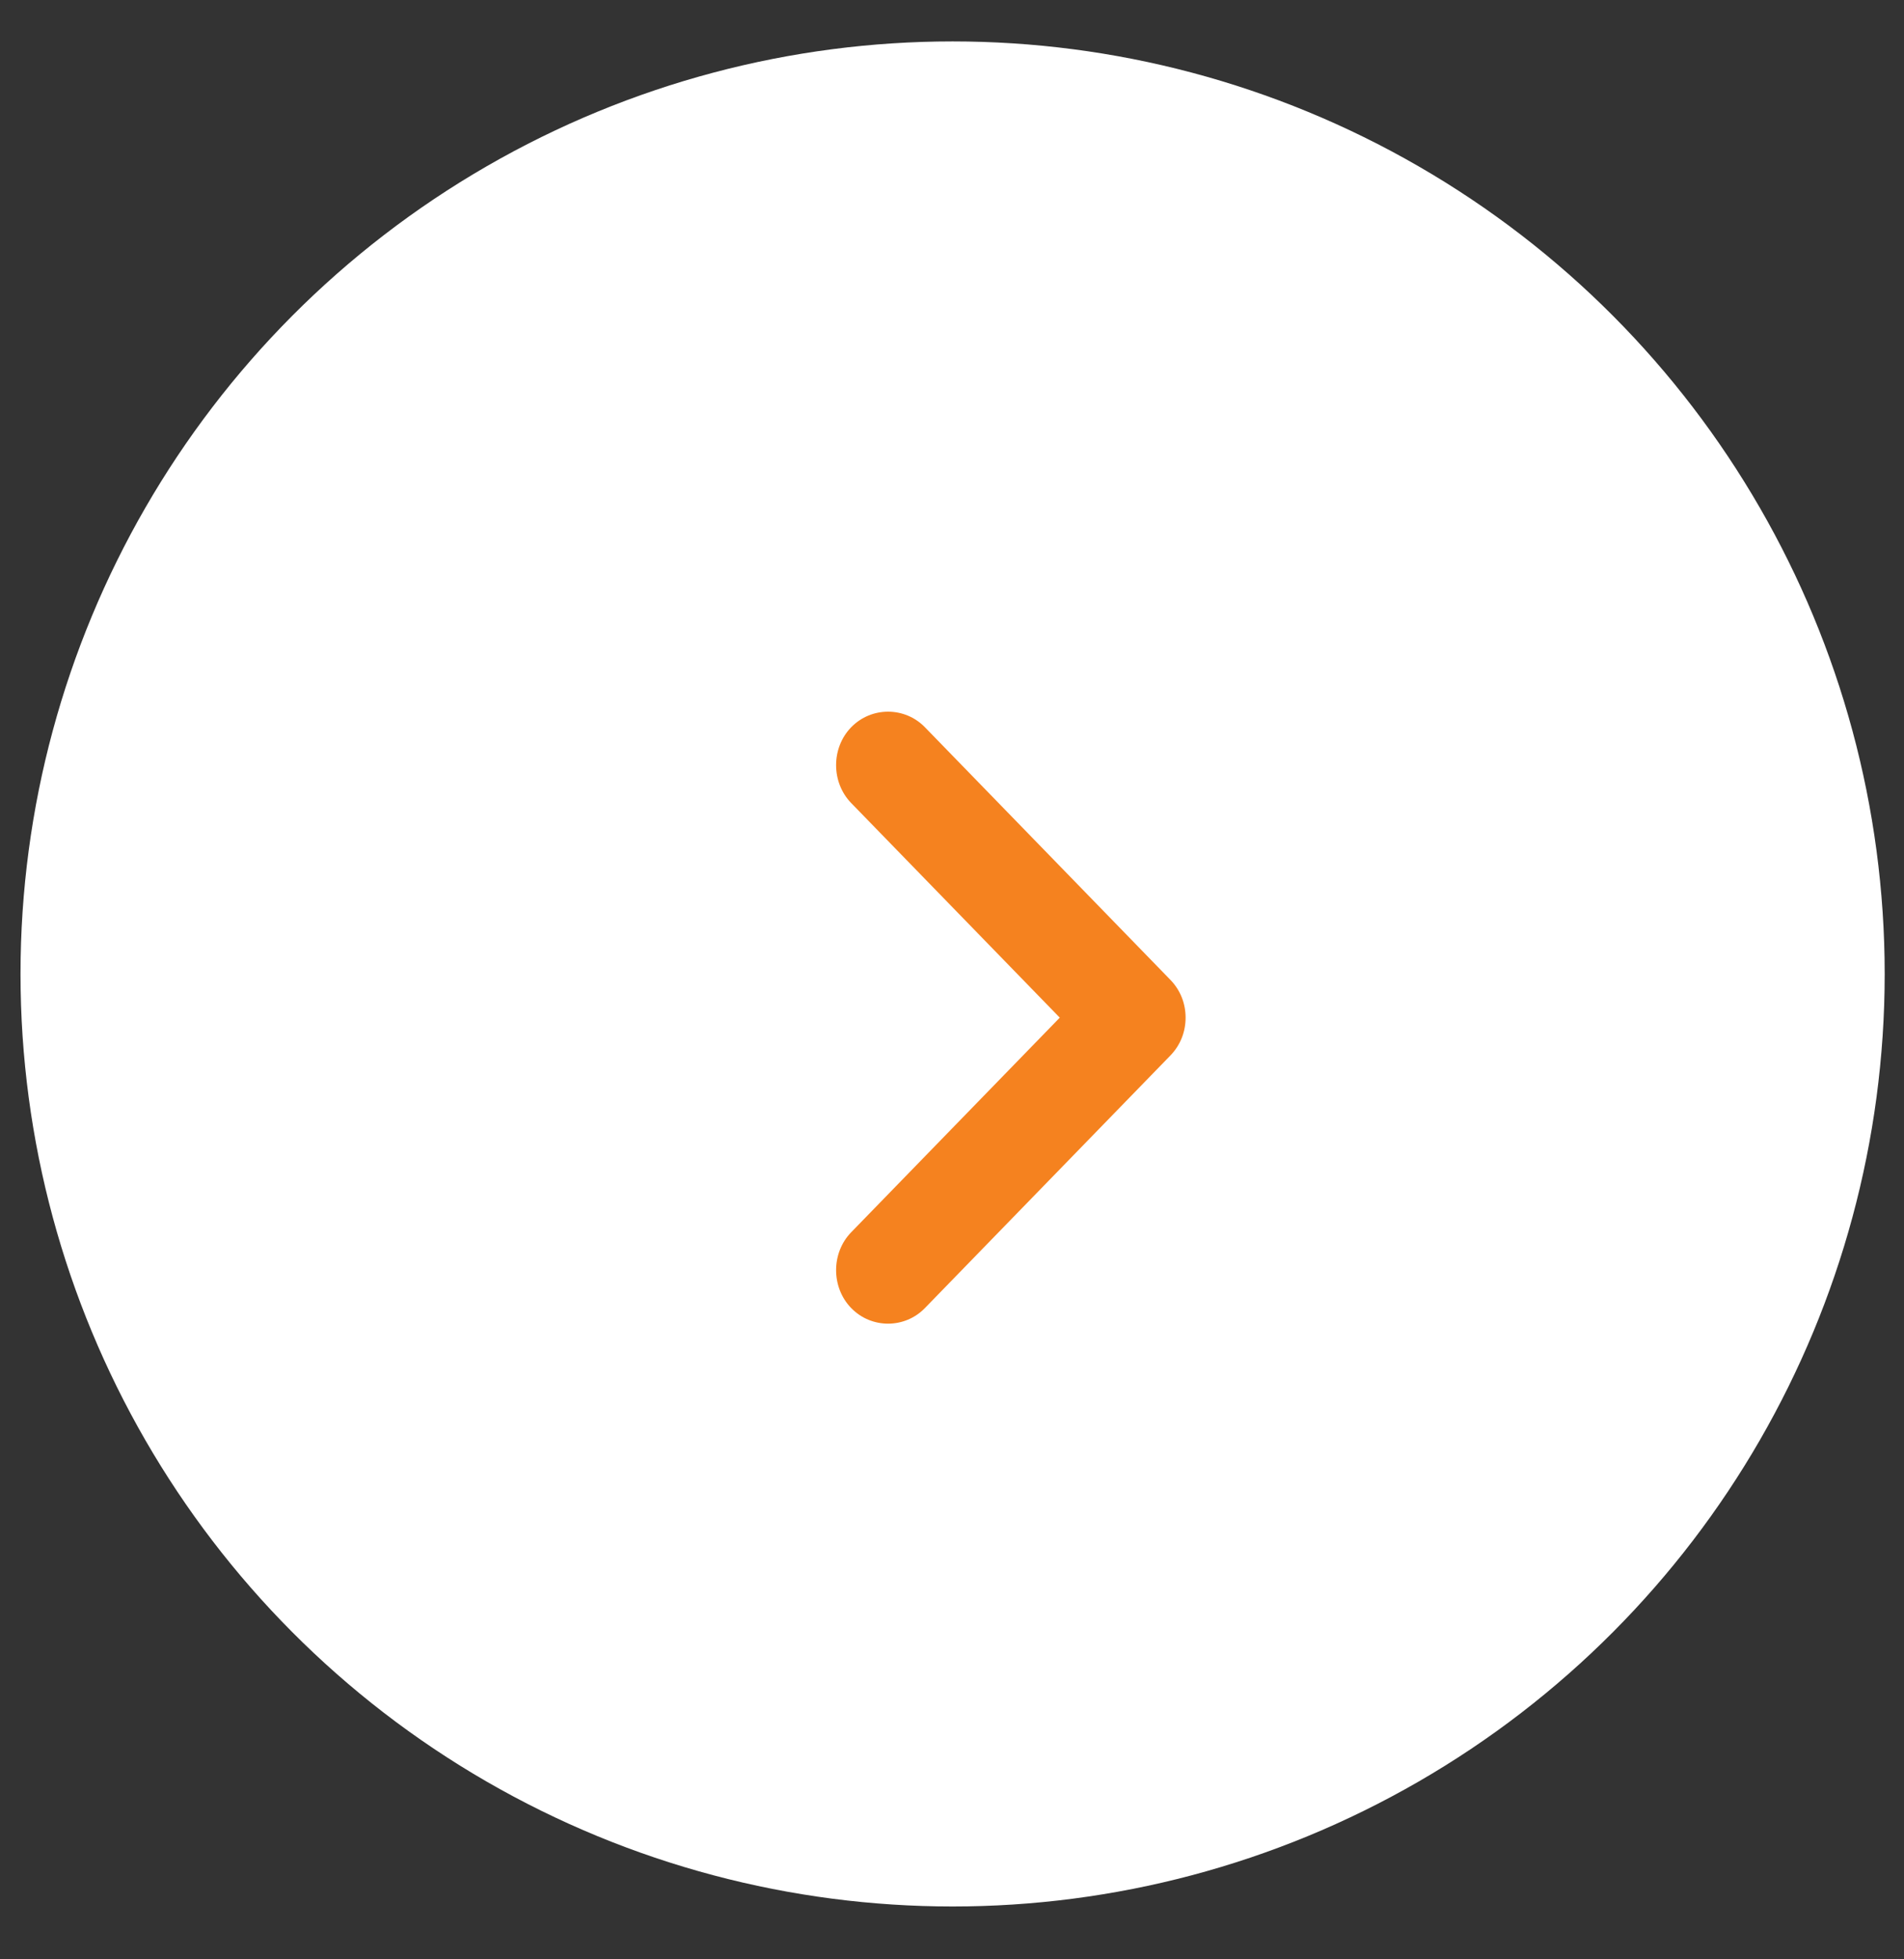 <svg width="35" height="36" viewBox="0 0 35 36" fill="none" xmlns="http://www.w3.org/2000/svg" alt="Next">
    <rect x="0" y="0" width="35" height="36" fill="#333333" stroke="none"/>
    <circle cx="17.511" cy="17.895" r="17.134" fill="white"></circle>
    <path d="M21.794 18.698C21.794 18.948 21.705 19.198 21.513 19.395L17.002 24.034C16.631 24.416 16.018 24.416 15.647 24.034C15.277 23.653 15.277 23.022 15.647 22.641L19.481 18.698L15.647 14.755C15.277 14.374 15.277 13.743 15.647 13.362C16.018 12.981 16.631 12.981 17.002 13.362L21.513 18.002C21.705 18.199 21.794 18.448 21.794 18.698Z" fill="#F5821F"></path>
</svg>
